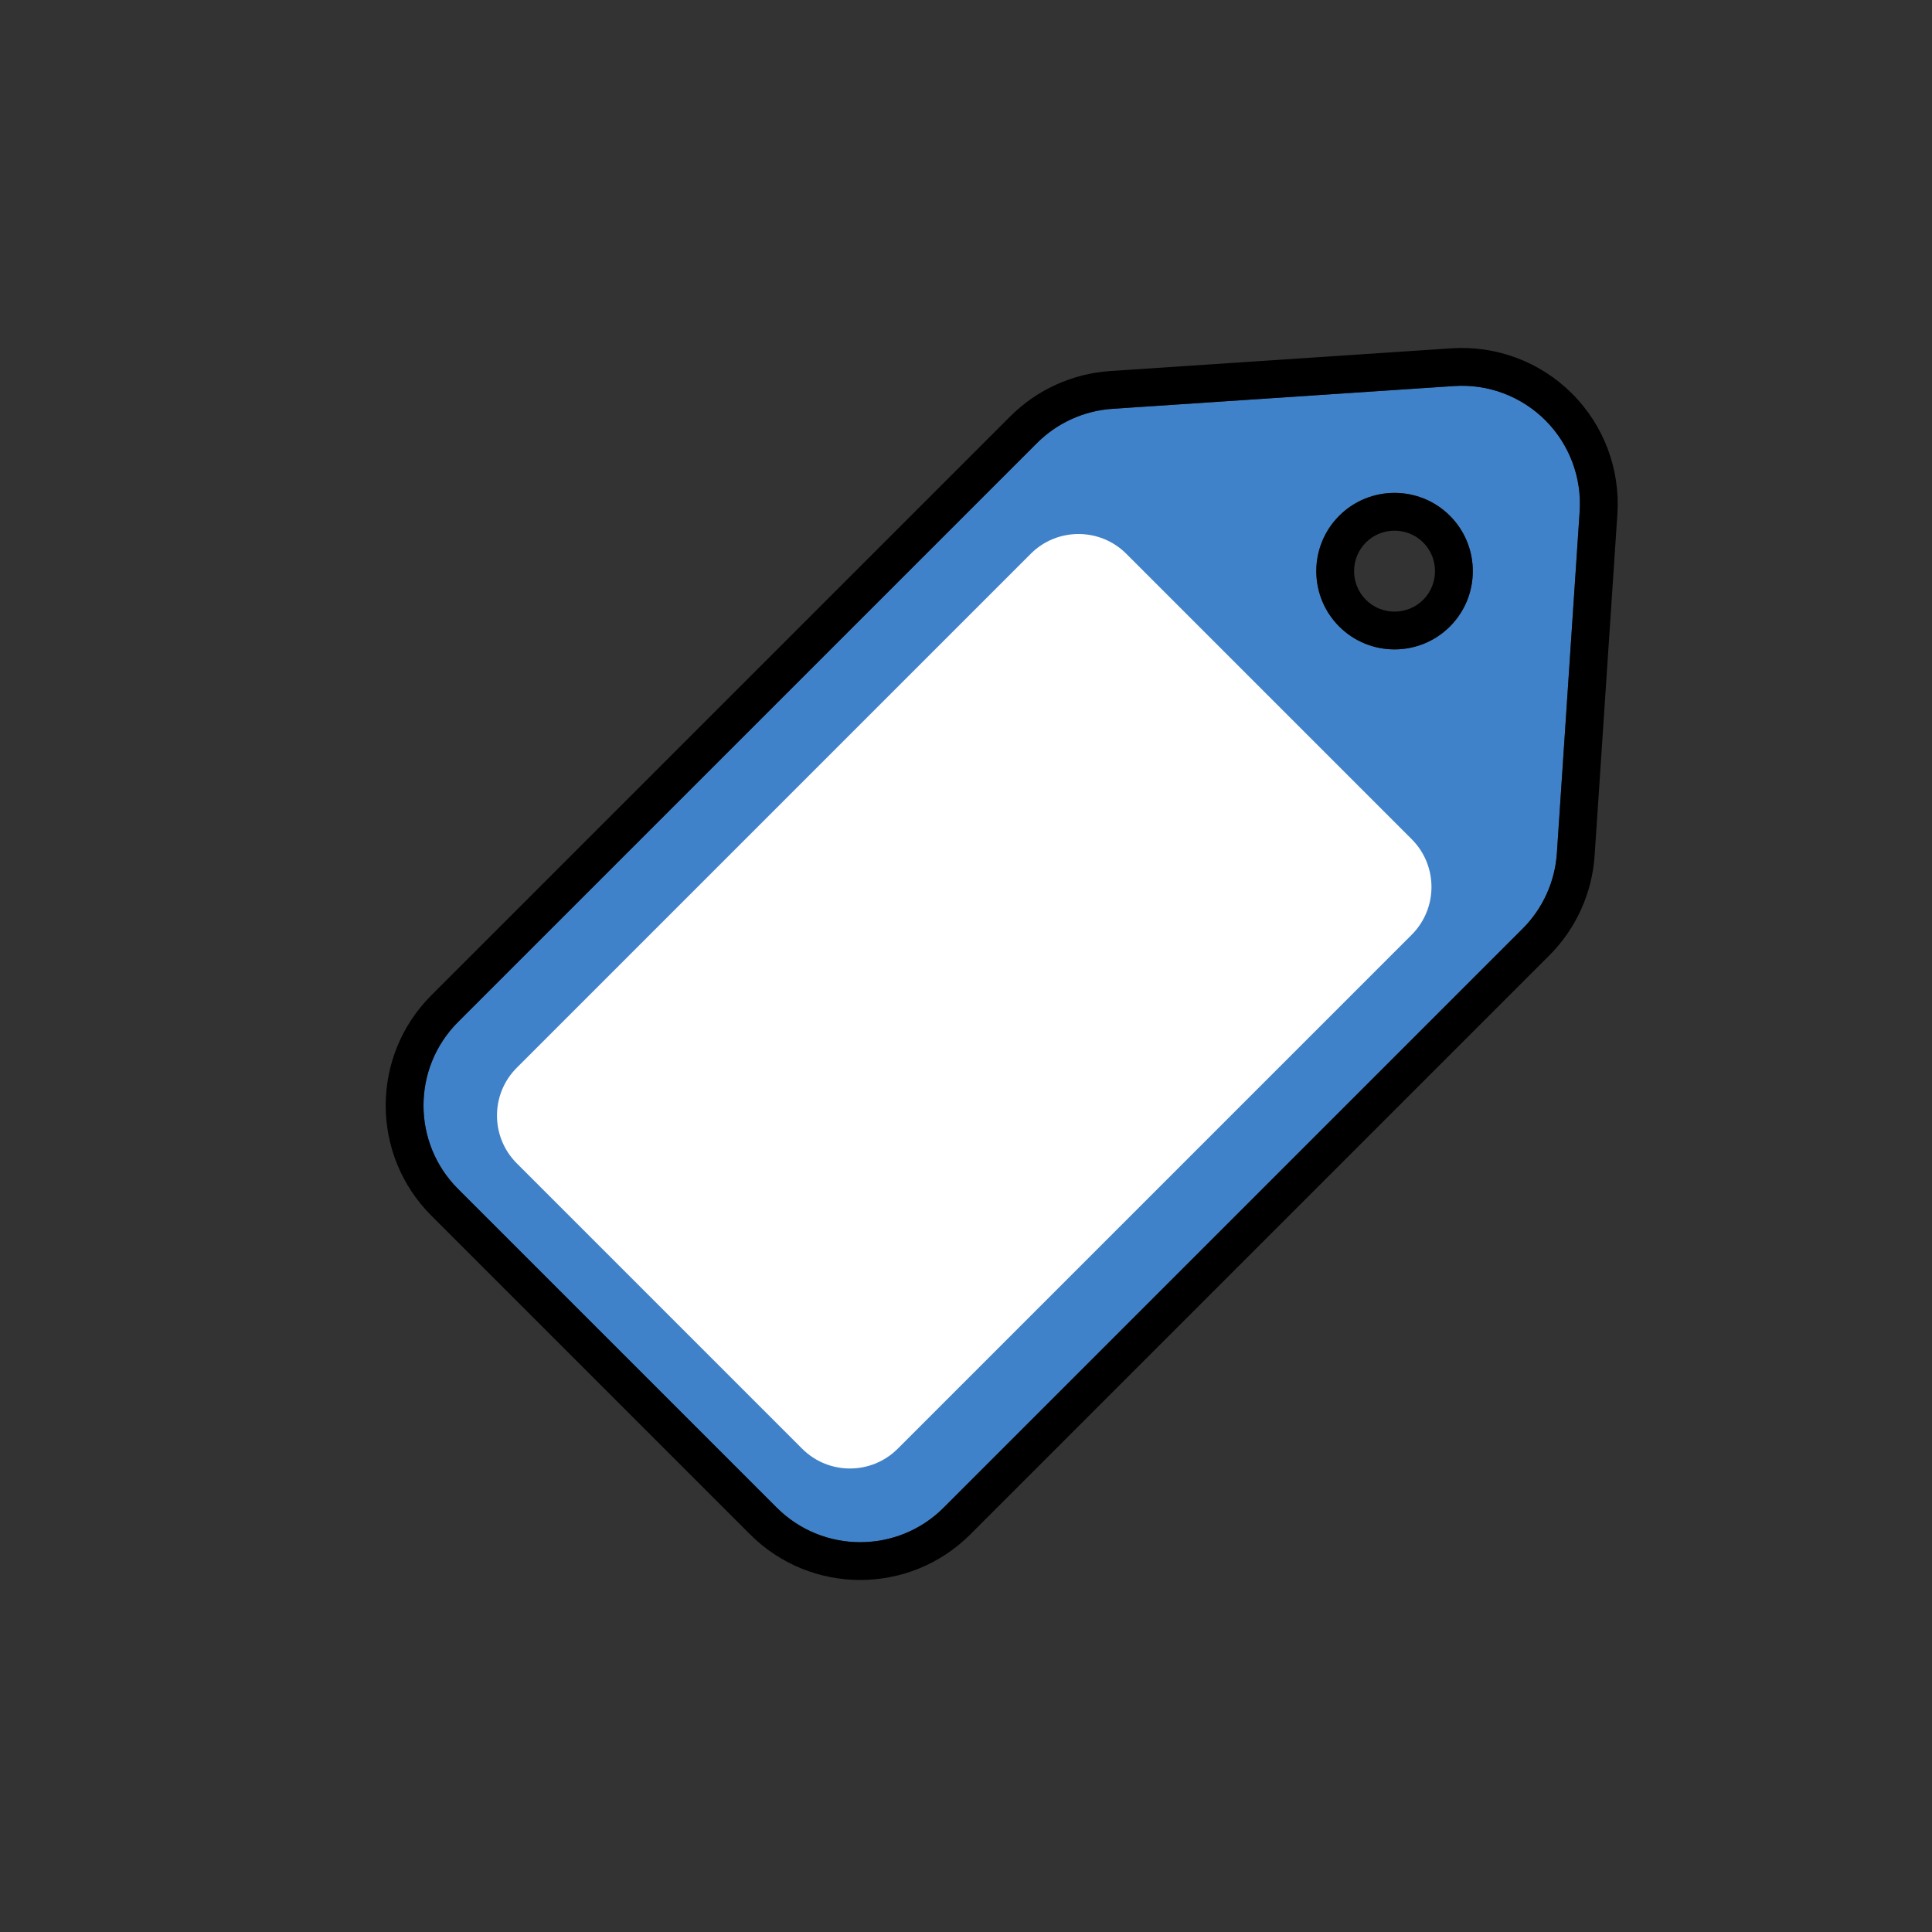 <?xml version="1.0" encoding="UTF-8" standalone="no"?>
<svg
   width="23px"
   height="23px"
   version="1.1"
   xml:space="preserve"
   style="fill-rule:evenodd;clip-rule:evenodd;stroke-linejoin:round;stroke-miterlimit:2;"
   id="svg11"
   sodipodi:docname="tag.svg"
   inkscape:version="1.4 (e7c3feb100, 2024-10-09)"
   xmlns:inkscape="http://www.inkscape.org/namespaces/inkscape"
   xmlns:sodipodi="http://sodipodi.sourceforge.net/DTD/sodipodi-0.dtd"
   xmlns="http://www.w3.org/2000/svg"
   xmlns:svg="http://www.w3.org/2000/svg"
   xmlns:serif="http://www.serif.com/"><rect width="100%" height="100%" fill="#333333" stroke="none"/><sodipodi:namedview
   id="namedview11"
   pagecolor="#505050"
   bordercolor="#ffffff"
   borderopacity="1"
   inkscape:showpageshadow="0"
   inkscape:pageopacity="0"
   inkscape:pagecheckerboard="1"
   inkscape:deskcolor="#505050"
   inkscape:zoom="36.769553"
   inkscape:cx="9.70912"
   inkscape:cy="10.742584"
   inkscape:window-width="2560"
   inkscape:window-height="1403"
   inkscape:window-x="0"
   inkscape:window-y="0"
   inkscape:window-maximized="1"
   inkscape:current-layer="g2" />
    <g
   transform="matrix(1,0,0,1,-159,-98)"
   id="g5">
        <g
   transform="matrix(1.211,0,0,1.211,4.053,43.526)"
   id="g4">
            <rect
   id="tag"
   x="128"
   y="45"
   width="19"
   height="19"
   style="fill:none;" />
            <g
   id="tag1"
   serif:id="tag">
                <g
   transform="matrix(-0.682,0.682,0.682,0.682,138.452,43.574)"
   id="g2">
                    <path
   d="M14,5.203L14,9.797C14,10.461 13.461,11 12.797,11L4.452,11C4.161,11 3.879,10.894 3.66,10.702L1.035,8.405C0.774,8.177 0.624,7.847 0.624,7.5C0.624,7.153 0.774,6.823 1.035,6.595L3.66,4.298C3.879,4.106 4.161,4 4.452,4L12.797,4C13.461,4 14,4.539 14,5.203ZM2.798,6.702C2.358,6.702 2,7.06 2,7.5C2,7.94 2.358,8.298 2.798,8.298C3.238,8.298 3.596,7.94 3.596,7.5C3.596,7.06 3.238,6.702 2.798,6.702Z"
   style="fill:#4082c9;fill-opacity:1"
   id="path1" />
                    <path
   d="M14.385,5.203C14.385,4.326 13.674,3.615 12.797,3.615L4.452,3.615C4.068,3.615 3.695,3.755 3.406,4.008L0.781,6.305C0.437,6.606 0.239,7.042 0.239,7.5C0.239,7.958 0.437,8.394 0.781,8.695L3.406,10.992C3.695,11.245 4.068,11.385 4.452,11.385L12.797,11.385C13.674,11.385 14.385,10.674 14.385,9.797L14.385,5.203ZM14,5.203L14,9.797C14,10.461 13.461,11 12.797,11L4.452,11C4.161,11 3.879,10.894 3.66,10.702L1.035,8.405C0.774,8.177 0.624,7.847 0.624,7.5C0.624,7.153 0.774,6.823 1.035,6.595L3.66,4.298C3.879,4.106 4.161,4 4.452,4L12.797,4C13.461,4 14,4.539 14,5.203ZM2.798,6.702C2.358,6.702 2,7.06 2,7.5C2,7.94 2.358,8.298 2.798,8.298C3.238,8.298 3.596,7.94 3.596,7.5C3.596,7.06 3.238,6.702 2.798,6.702ZM2.798,7.087C3.025,7.087 3.211,7.273 3.211,7.5C3.211,7.727 3.025,7.913 2.798,7.913C2.571,7.913 2.385,7.727 2.385,7.5C2.385,7.273 2.571,7.087 2.798,7.087Z"
   id="path2" />
                </g>
                <g
   transform="matrix(-0.749,0.749,0.749,0.749,138.552,42.467)"
   id="g3">
                    <path
   d="M13,5.627C13,5.281 12.719,5 12.373,5L5.627,5C5.281,5 5,5.281 5,5.627L5,9.373C5,9.719 5.281,10 5.627,10L12.373,10C12.719,10 13,9.719 13,9.373L13,5.627Z"
   style="fill:#ffffff;fill-opacity:1"
   id="path3" />
                </g>
            </g>
        </g>
    </g>
    <defs
   id="defs11">
        <linearGradient
   id="_Linear1"
   x1="0"
   y1="0"
   x2="1"
   y2="0"
   gradientUnits="userSpaceOnUse"
   gradientTransform="matrix(-7.537,-4.228,-4.228,7.537,12.596,9.536)"><stop
     offset="0"
     style="stop-color:white;stop-opacity:0.69"
     id="stop5" /><stop
     offset="0.34"
     style="stop-color:white;stop-opacity:0.71"
     id="stop6" /><stop
     offset="0.39"
     style="stop-color:white;stop-opacity:0.63"
     id="stop7" /><stop
     offset="0.43"
     style="stop-color:white;stop-opacity:0.54"
     id="stop8" /><stop
     offset="0.55"
     style="stop-color:white;stop-opacity:0.5"
     id="stop9" /><stop
     offset="0.75"
     style="stop-color:white;stop-opacity:0.63"
     id="stop10" /><stop
     offset="1"
     style="stop-color:white;stop-opacity:0.41"
     id="stop11" /></linearGradient>
    </defs>
</svg>
